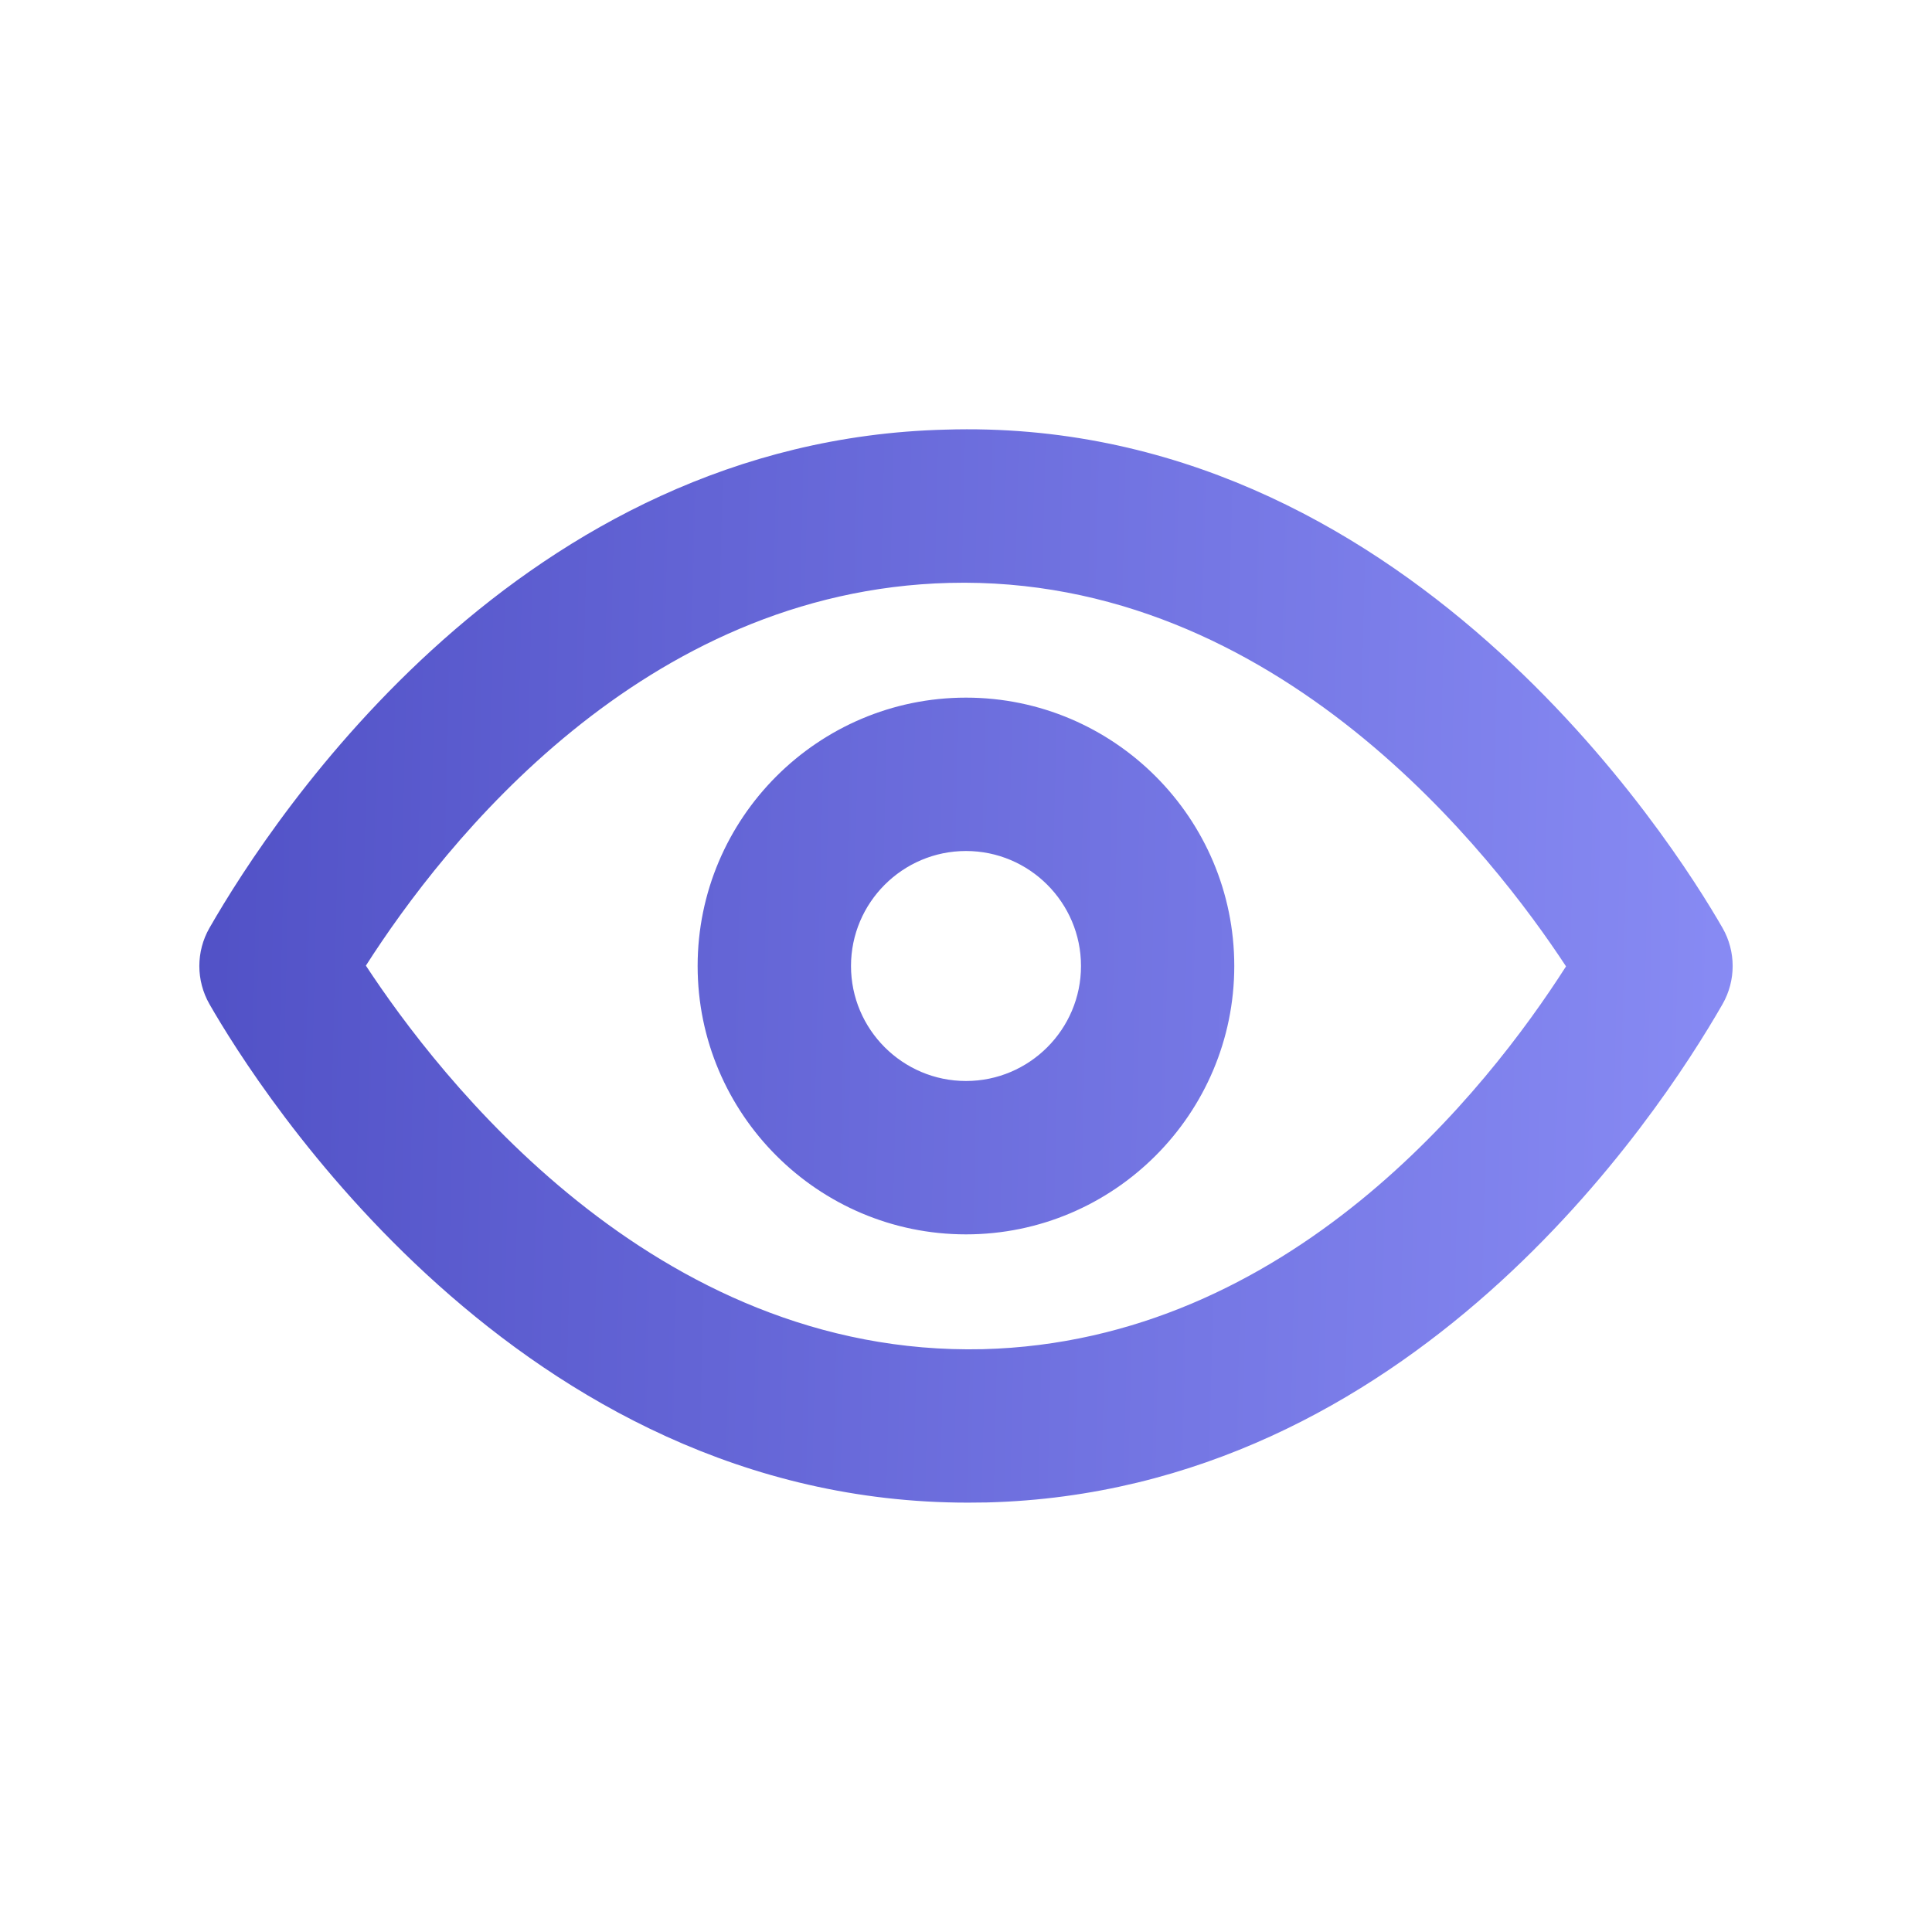 <svg width="21" height="21" viewBox="0 0 21 21" fill="none" xmlns="http://www.w3.org/2000/svg">
<path fill-rule="evenodd" clip-rule="evenodd" d="M10.275 4.67C15.255 4.514 18.191 9.159 18.723 10.086C18.87 10.342 18.87 10.658 18.723 10.915C18.011 12.156 15.331 16.213 10.726 16.331C10.657 16.332 10.589 16.333 10.521 16.333C5.635 16.333 2.801 11.829 2.277 10.915C2.13 10.658 2.13 10.342 2.277 10.086C2.989 8.845 5.668 4.786 10.275 4.67ZM10.683 14.665C7.095 14.748 4.754 11.679 3.977 10.496C4.832 9.159 6.985 6.421 10.317 6.336C13.891 6.245 16.245 9.321 17.022 10.504C16.168 11.841 14.014 14.58 10.683 14.665ZM7.583 10.5C7.583 8.892 8.892 7.583 10.5 7.583C12.108 7.583 13.416 8.892 13.416 10.5C13.416 12.108 12.108 13.417 10.5 13.417C8.892 13.417 7.583 12.108 7.583 10.5ZM9.25 10.5C9.25 11.189 9.811 11.75 10.5 11.75C11.189 11.75 11.75 11.189 11.75 10.5C11.75 9.811 11.189 9.25 10.5 9.25C9.811 9.25 9.25 9.811 9.25 10.5Z" fill="url(#paint0_linear_88_1869)"/>
<mask id="mask0_88_1869" style="mask-type:alpha" maskUnits="userSpaceOnUse" x="2" y="4" width="17" height="13">
<path fill-rule="evenodd" clip-rule="evenodd" d="M10.275 4.67C15.255 4.514 18.191 9.159 18.723 10.086C18.87 10.342 18.87 10.658 18.723 10.915C18.011 12.156 15.331 16.213 10.726 16.331C10.657 16.332 10.589 16.333 10.521 16.333C5.635 16.333 2.801 11.829 2.277 10.915C2.13 10.658 2.13 10.342 2.277 10.086C2.989 8.845 5.668 4.786 10.275 4.67ZM10.683 14.665C7.095 14.748 4.754 11.679 3.977 10.496C4.832 9.159 6.985 6.421 10.317 6.336C13.891 6.245 16.245 9.321 17.022 10.504C16.168 11.841 14.014 14.58 10.683 14.665ZM7.583 10.5C7.583 8.892 8.892 7.583 10.5 7.583C12.108 7.583 13.416 8.892 13.416 10.5C13.416 12.108 12.108 13.417 10.5 13.417C8.892 13.417 7.583 12.108 7.583 10.5ZM9.25 10.5C9.25 11.189 9.811 11.75 10.5 11.75C11.189 11.75 11.75 11.189 11.75 10.5C11.75 9.811 11.189 9.25 10.5 9.25C9.811 9.25 9.25 9.811 9.25 10.5Z" fill="white"/>
</mask>
<g mask="url(#mask0_88_1869)">
</g>
<defs>
<linearGradient id="paint0_linear_88_1869" x1="18.833" y1="16.333" x2="1.9" y2="15.932" gradientUnits="userSpaceOnUse">
<stop stop-color="#888BF4"/>
<stop offset="1" stop-color="#5151C6"/>
</linearGradient>
</defs>
</svg>
